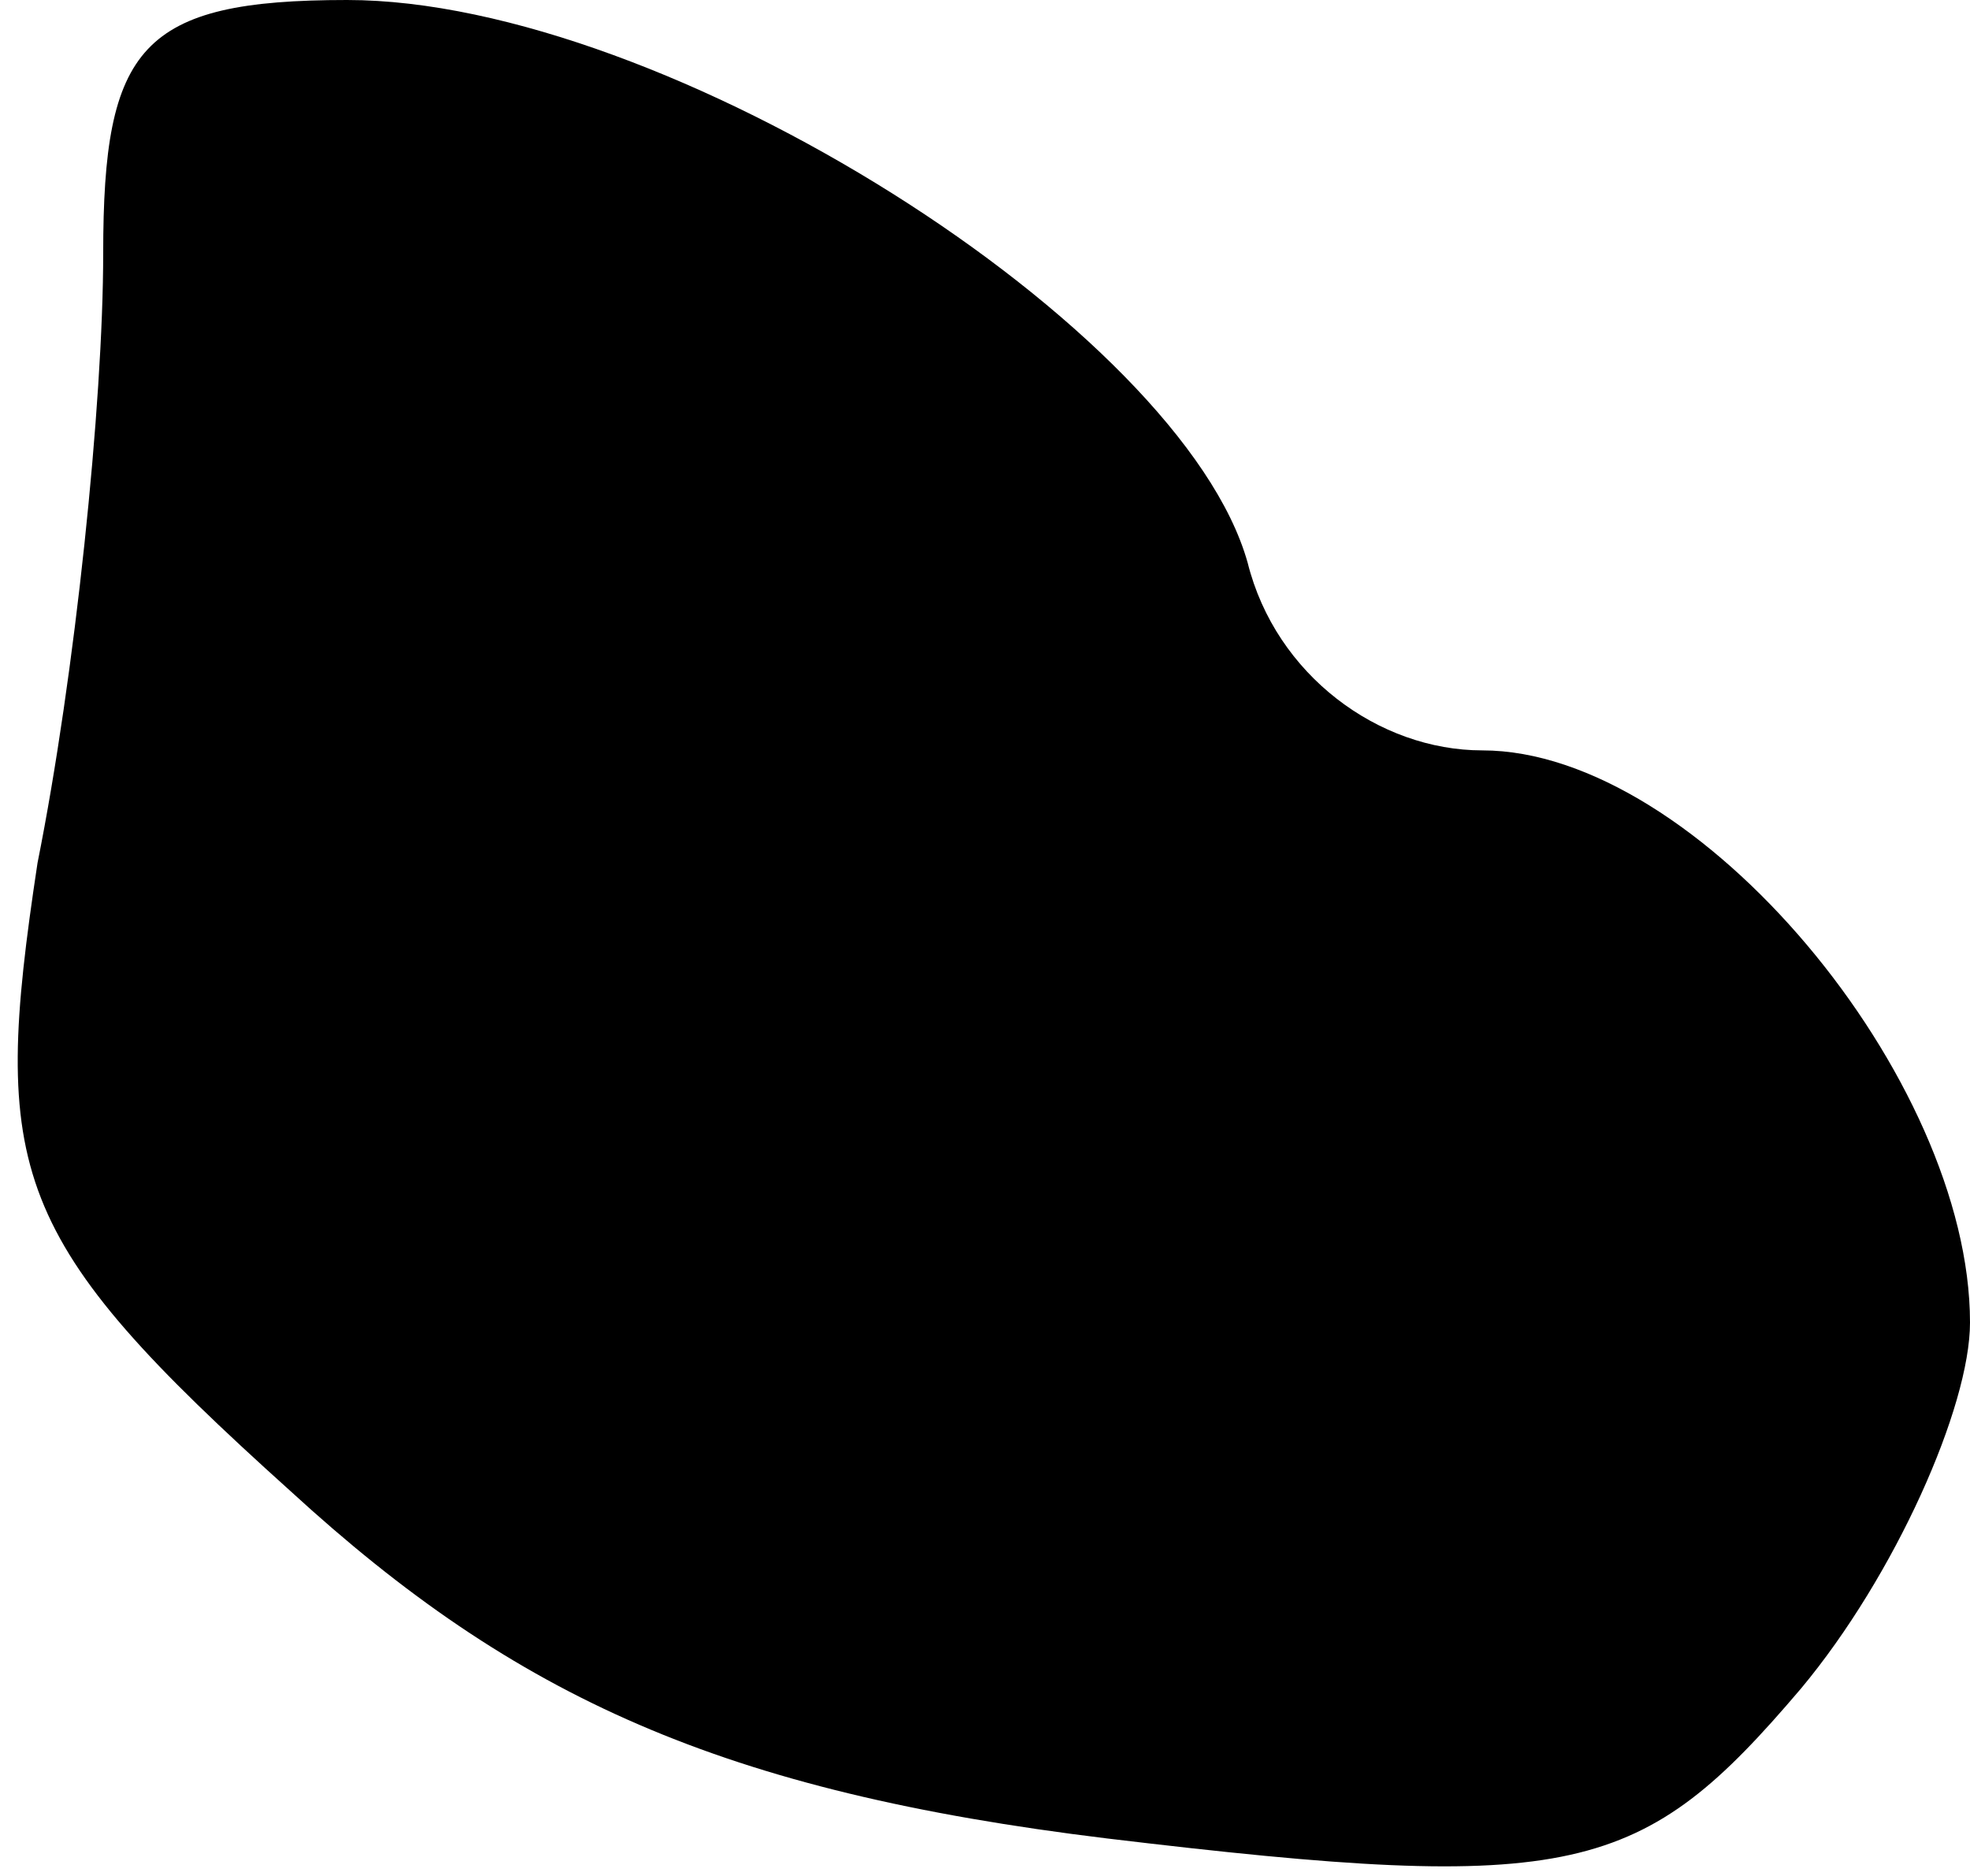 <?xml version="1.0" standalone="no"?>
<!DOCTYPE svg PUBLIC "-//W3C//DTD SVG 20010904//EN"
 "http://www.w3.org/TR/2001/REC-SVG-20010904/DTD/svg10.dtd">
<svg version="1.0" xmlns="http://www.w3.org/2000/svg"
 width="21pt" height="20pt" viewBox="0 0 21 20"
 preserveAspectRatio="xMidYMid meet">
<g transform="translate(0,20) scale(0.1,-0.1)"
fill="#000000" stroke="none">
<path fill="#000000" stroke="none" d="M11 173 c0 -16 -3 -45 -7 -65 -5 -33
-3 -40 27 -67 24 -22 46 -32 87 -37 50 -6 57 -4 74 16 10 12 18 30 18 39 0 26
-29 61 -52 61 -11 0 -22 8 -25 20 -7 25 -62 60 -96 60 -22 0 -26 -5 -26 -27z"/>
</g>
</svg>
